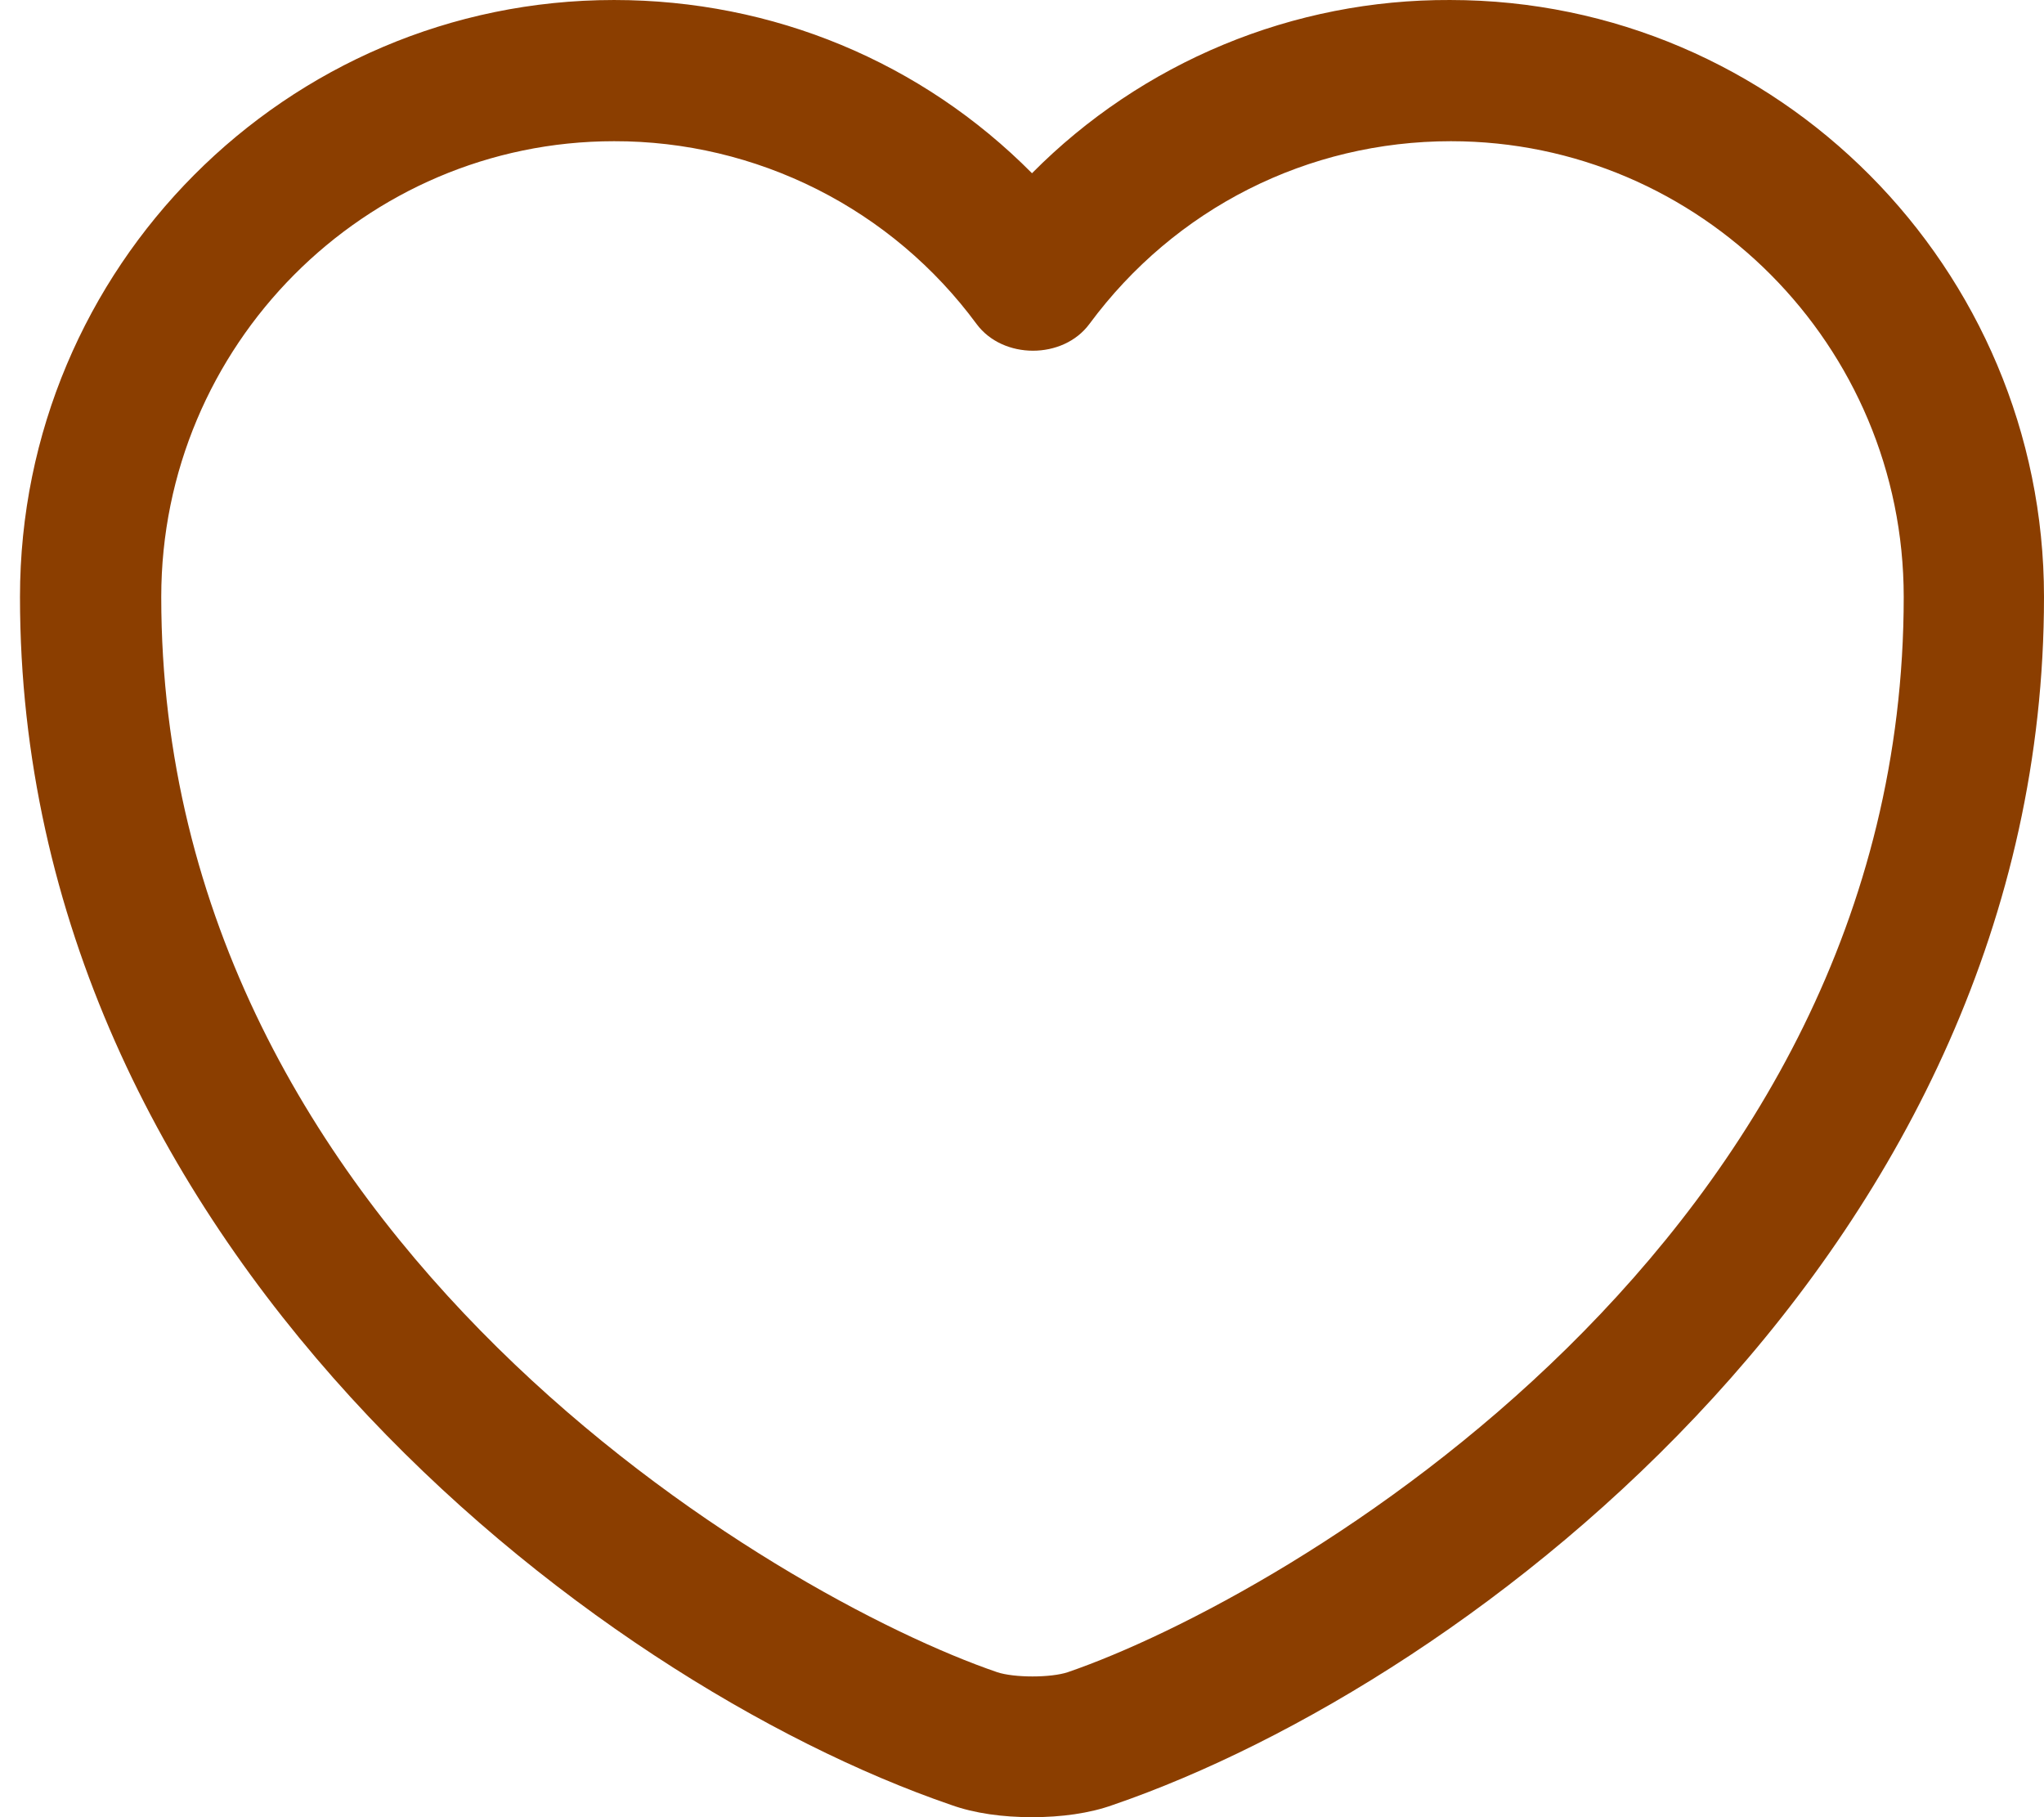 <svg width="27" height="24" viewBox="0 0 27 24" fill="none" xmlns="http://www.w3.org/2000/svg">
<path d="M13.632 24C13.247 24 12.874 23.95 12.563 23.838C7.813 22.209 0.264 16.427 0.264 7.884C0.264 3.532 3.784 6.82339e-05 8.111 6.82339e-05C10.213 6.82339e-05 12.177 0.821 13.632 2.288C14.354 1.559 15.215 0.982 16.163 0.589C17.111 0.196 18.127 -0.004 19.154 6.82339e-05C23.481 6.82339e-05 27 3.544 27 7.884C27 16.439 19.452 22.209 14.702 23.838C14.391 23.95 14.018 24 13.632 24ZM8.111 1.865C4.816 1.865 2.13 4.564 2.13 7.884C2.13 16.377 10.3 21.103 13.172 22.085C13.396 22.16 13.881 22.16 14.105 22.085C16.965 21.103 25.147 16.39 25.147 7.884C25.147 4.564 22.461 1.865 19.166 1.865C17.276 1.865 15.522 2.748 14.391 4.278C14.043 4.75 13.247 4.75 12.899 4.278C12.346 3.528 11.625 2.919 10.793 2.5C9.961 2.081 9.042 1.863 8.111 1.865Z" fill="#8B3E00"/>
</svg>
